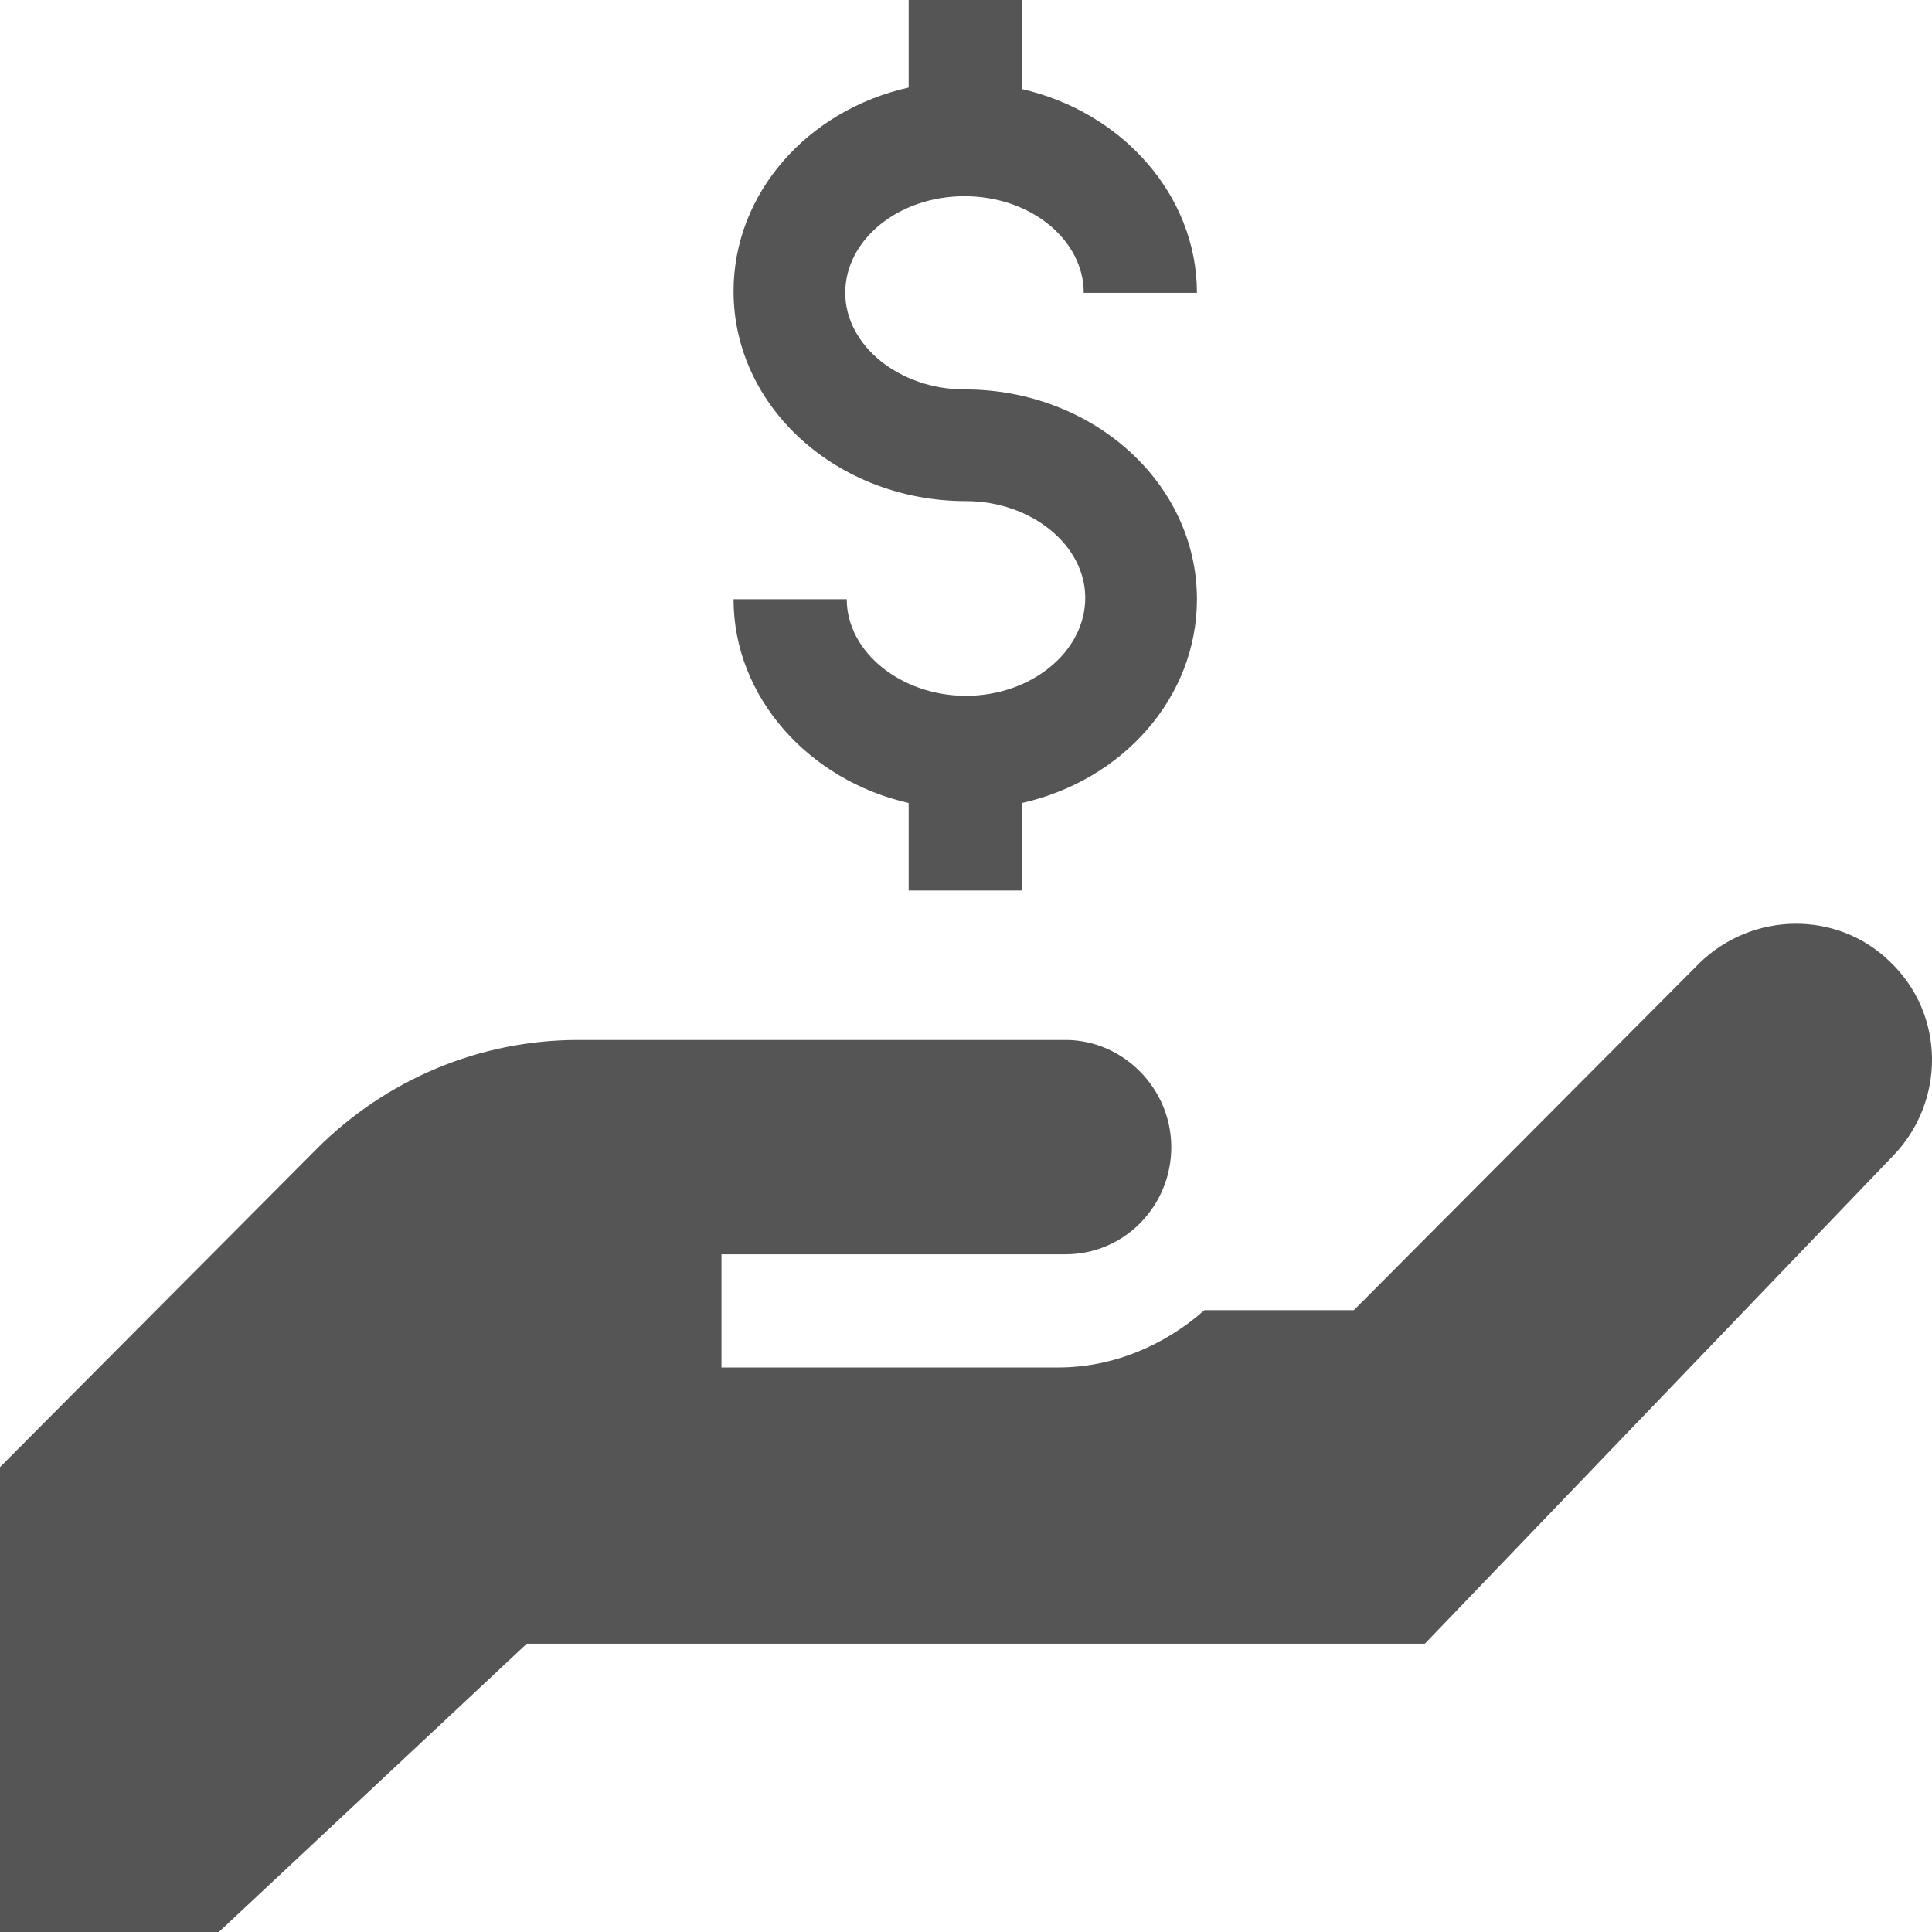 <?xml version="1.0" encoding="utf-8"?>
<!-- Generator: Adobe Illustrator 25.0.0, SVG Export Plug-In . SVG Version: 6.00 Build 0)  -->
<svg version="1.1" id="Capa_1" xmlns="http://www.w3.org/2000/svg" xmlns:xlink="http://www.w3.org/1999/xlink" x="0px" y="0px"
	 viewBox="0 0 128 128" style="enable-background:new 0 0 128 128;" xml:space="preserve">
<style type="text/css">
	.st0{fill:#555555;}
</style>
<g>
	<path class="st0" d="M64,46.1c-4.3,0-7.9-2.9-7.9-6.4h-7.5c0,6.5,5,12,11.6,13.5V59h7.5v-5.8c6.7-1.5,11.6-7,11.6-13.5
		c0-7.7-6.9-13.9-15.4-13.9c-4.3,0-7.9-2.9-7.9-6.4s3.5-6.4,7.9-6.4s7.9,2.9,7.9,6.4h7.5c0-6.5-5-12-11.6-13.5V0h-7.5v5.8
		c-6.7,1.5-11.6,7-11.6,13.5c0,7.7,6.9,13.9,15.4,13.9c4.3,0,7.9,2.9,7.9,6.4C71.9,43.2,68.3,46.1,64,46.1z"/>
	<path class="st0" d="M125.2,63.7c-3.5-3.4-9.1-3.3-12.6,0.1l-22.9,23h-9.9c-2.6,2.3-6,3.8-9.7,3.8H47.8v-7.5h22.8
		c3.9,0,7-3.2,7-7.1s-3.2-7.1-7-7.1H38.3c-6.5,0-12.7,2.6-17.3,7.2L0,97.2V128h14.5l20.4-19.1h59.5l31-32.3
		C128.9,73,128.9,67.2,125.2,63.7L125.2,63.7z"/>
</g>
</svg>
